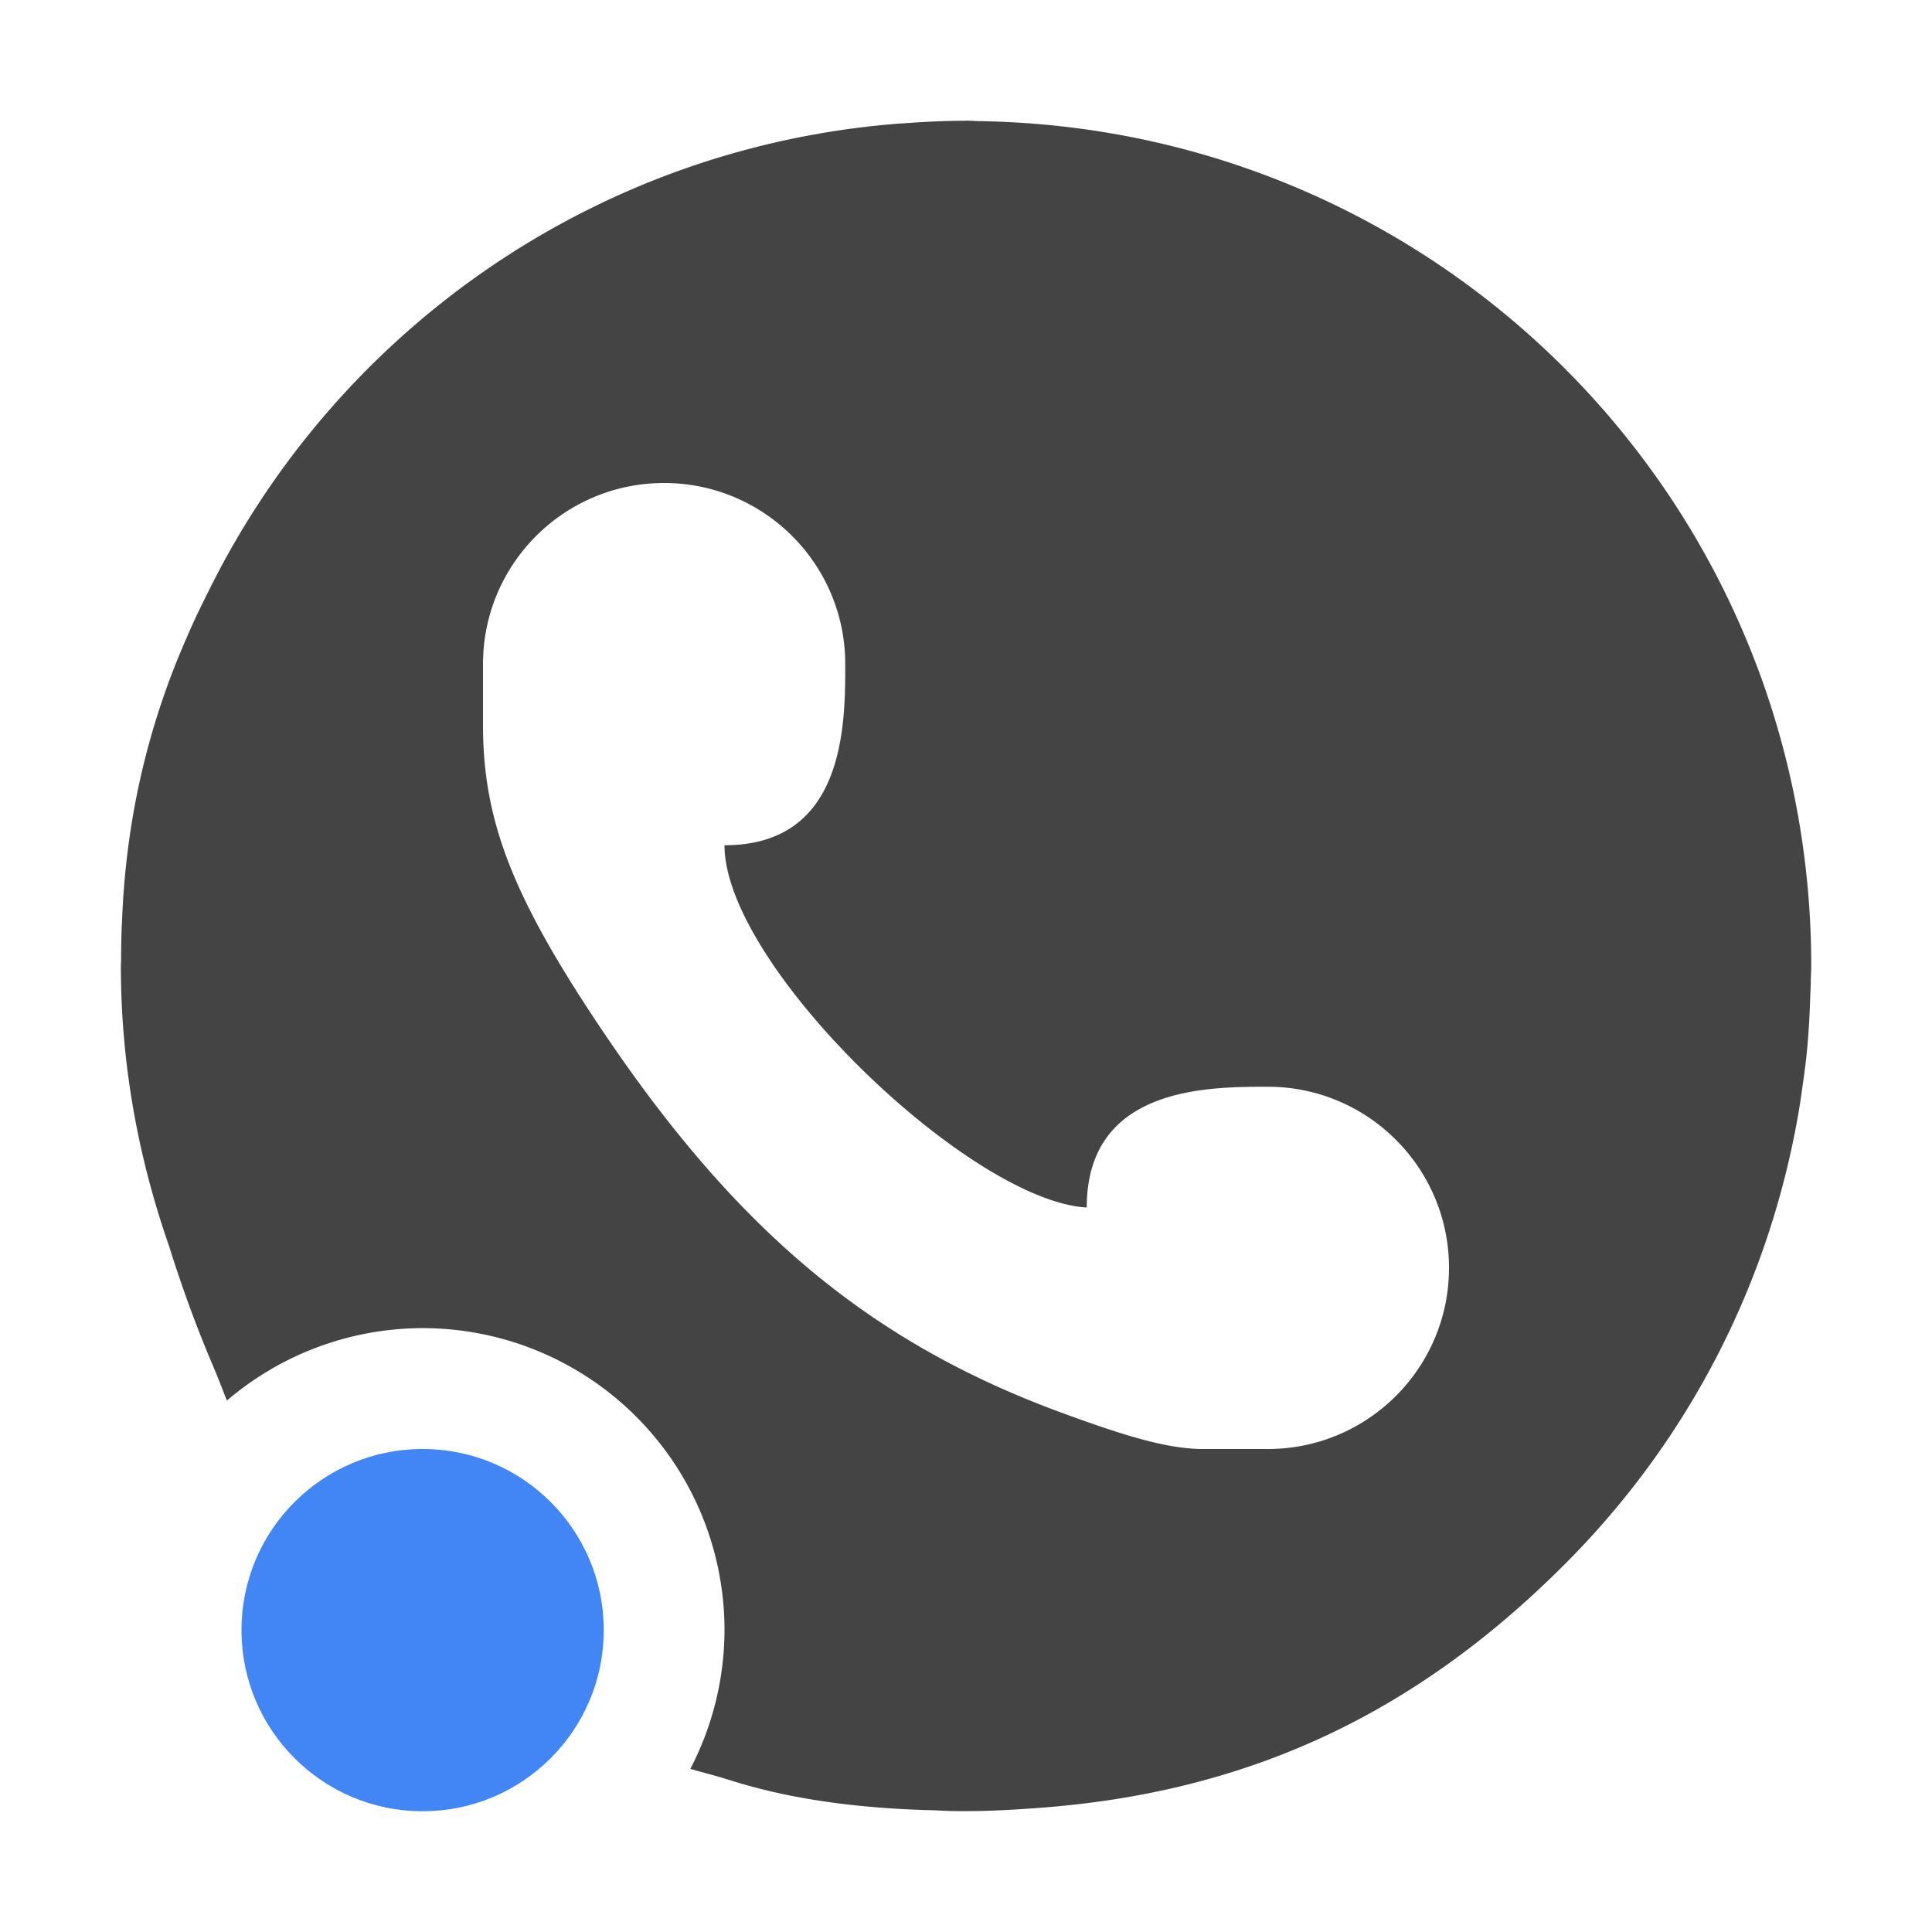 <svg height="16" width="16" xmlns="http://www.w3.org/2000/svg">
  <path d="m8 1c-.169 0-.335.008-.5.02-.021.002-.042.002-.062.004-2.5.197-4.62 1.7-5.689 3.828-.069.138-.139.277-.199.42-.328.74-.507 1.524-.539 2.346-.001.027-.003.054-.004.08-.002.079-.004.157-.004.236-0.0.022-.002.045-.002.066 0 .814.145 1.591.398 2.316.102.326.22.654.361.986.05.117.081.201.119.297a2.5 2.5 0 0 1 1.621-.6 2.5 2.5 0 0 1 2.5 2.5 2.5 2.5 0 0 1 -.283 1.15c.11.032.203.054.342.098.459.144.981.221 1.572.242.025.002.05.001.074.002.081.003.161.008.244.008h.018.033c.195 0 .388-.011.58-.025 1.731-.123 3.121-.763 4.371-2.012 1.031-1.029 1.67-2.299 1.922-3.629.024-.121.042-.244.059-.367.011-.076.021-.152.029-.229.017-.164.026-.329.031-.496.002-.042.004-.083.004-.125.001-.039.004-.078.004-.117 0-3.813-3.019-6.892-6.807-6.994-.03-.001-.06-.002-.09-.002-.035-.001-.069-.004-.104-.004zm-2.5 3c.828 0 1.5.671 1.5 1.5 0 .5 0 1.5-1 1.5 0 1 2.032 2.946 3 3 0-1 1-1 1.5-1 .828 0 1.5.672 1.5 1.5s-.672 1.5-1.5 1.5h-.561c-.296-.007-.642-.116-1.127-.293-1.623-.592-2.75-1.542-3.904-3.293-.673-1.02-.905-1.633-.908-2.396v-.518c0-.829.672-1.5 1.5-1.5z" fill="#444"/>
  <circle cx="3.5" cy="13.5" fill="#4285f4" r="1.5"/>
</svg>
